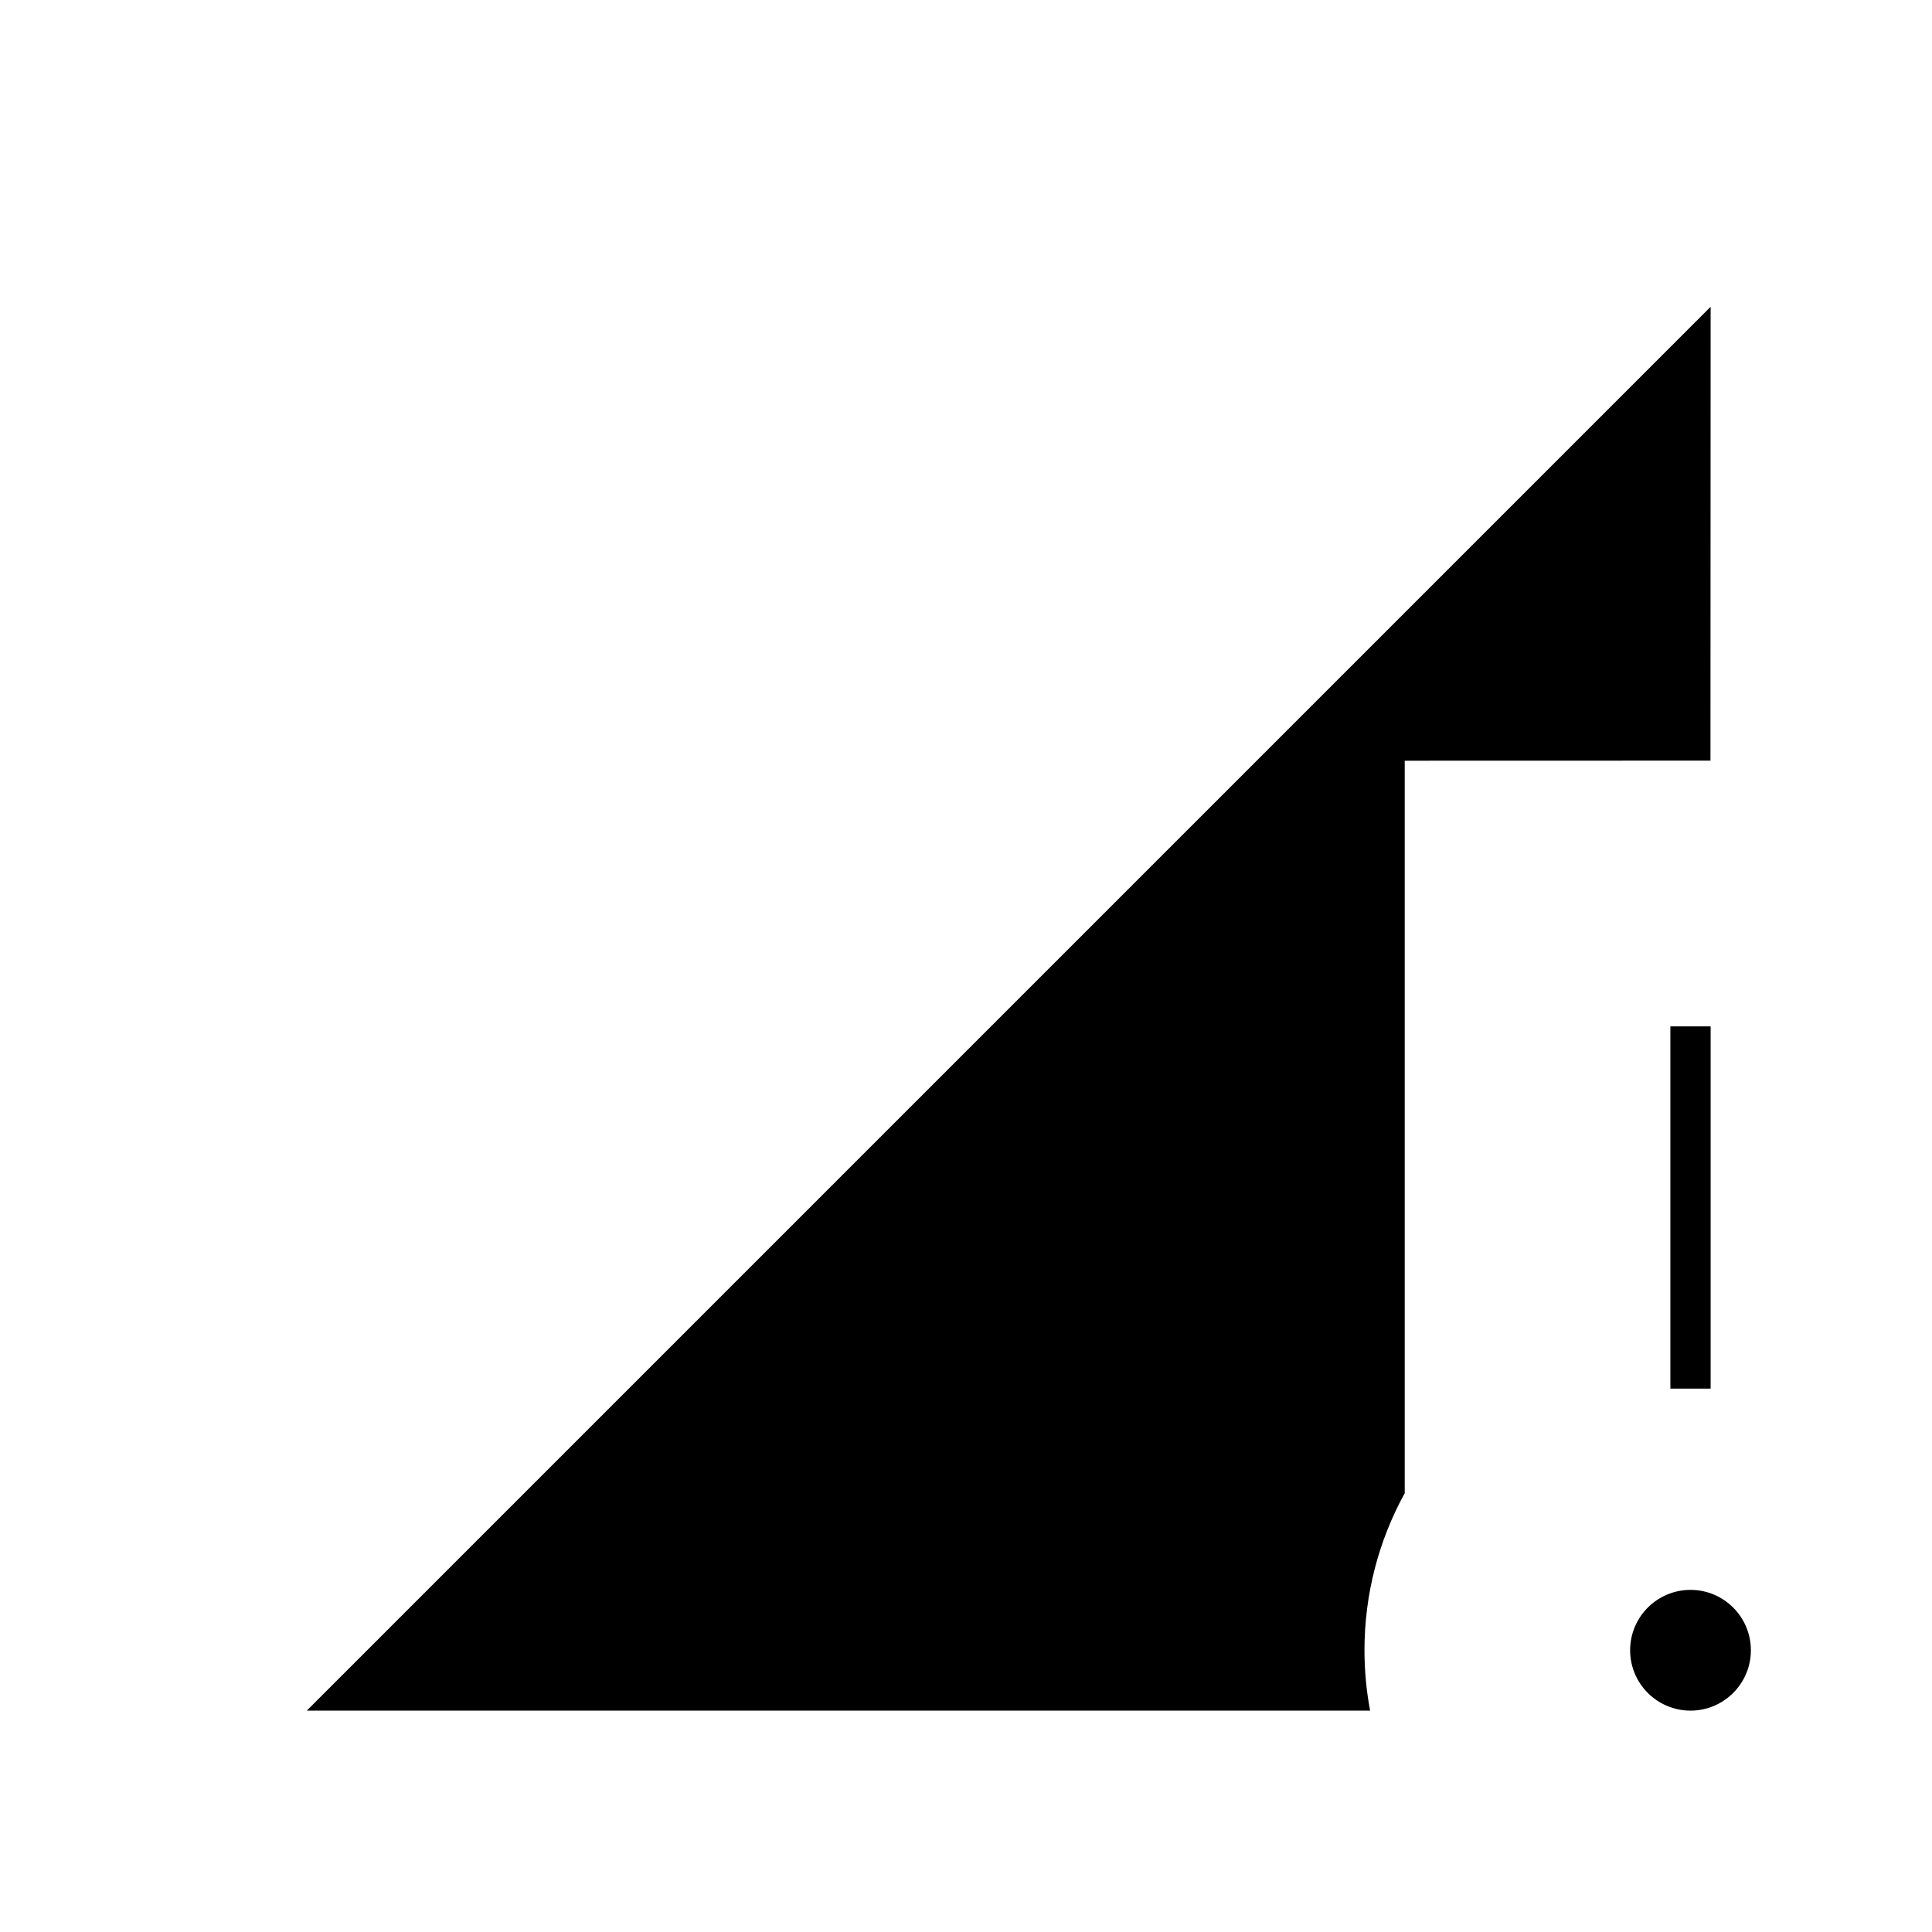 <?xml version="1.0" encoding="utf-8" ?>
<svg baseProfile="full" height="16.5" version="1.1" viewBox="0 0 24.0 24.0" width="16.5" xmlns="http://www.w3.org/2000/svg" xmlns:ev="http://www.w3.org/2001/xml-events" xmlns:xlink="http://www.w3.org/1999/xlink"><defs /><path d="M21.25,3.811L3.811,21.25L17.02,21.25C16.974,21.005 16.95,20.754 16.95,20.5C16.95,19.808 17.124,19.141 17.45,18.549L17.45,9.45L21.248,9.449L21.25,3.811ZM21,19.75C20.586,19.75 20.25,20.086 20.25,20.5C20.25,20.914 20.586,21.25 21,21.25C21.414,21.25 21.75,20.914 21.75,20.5C21.75,20.086 21.414,19.75 21,19.75ZM21.25,12.75L20.75,12.75L20.75,17.25L21.25,17.25L21.25,12.75Z" fill="#000000" fill-opacity="1.0" /></svg>